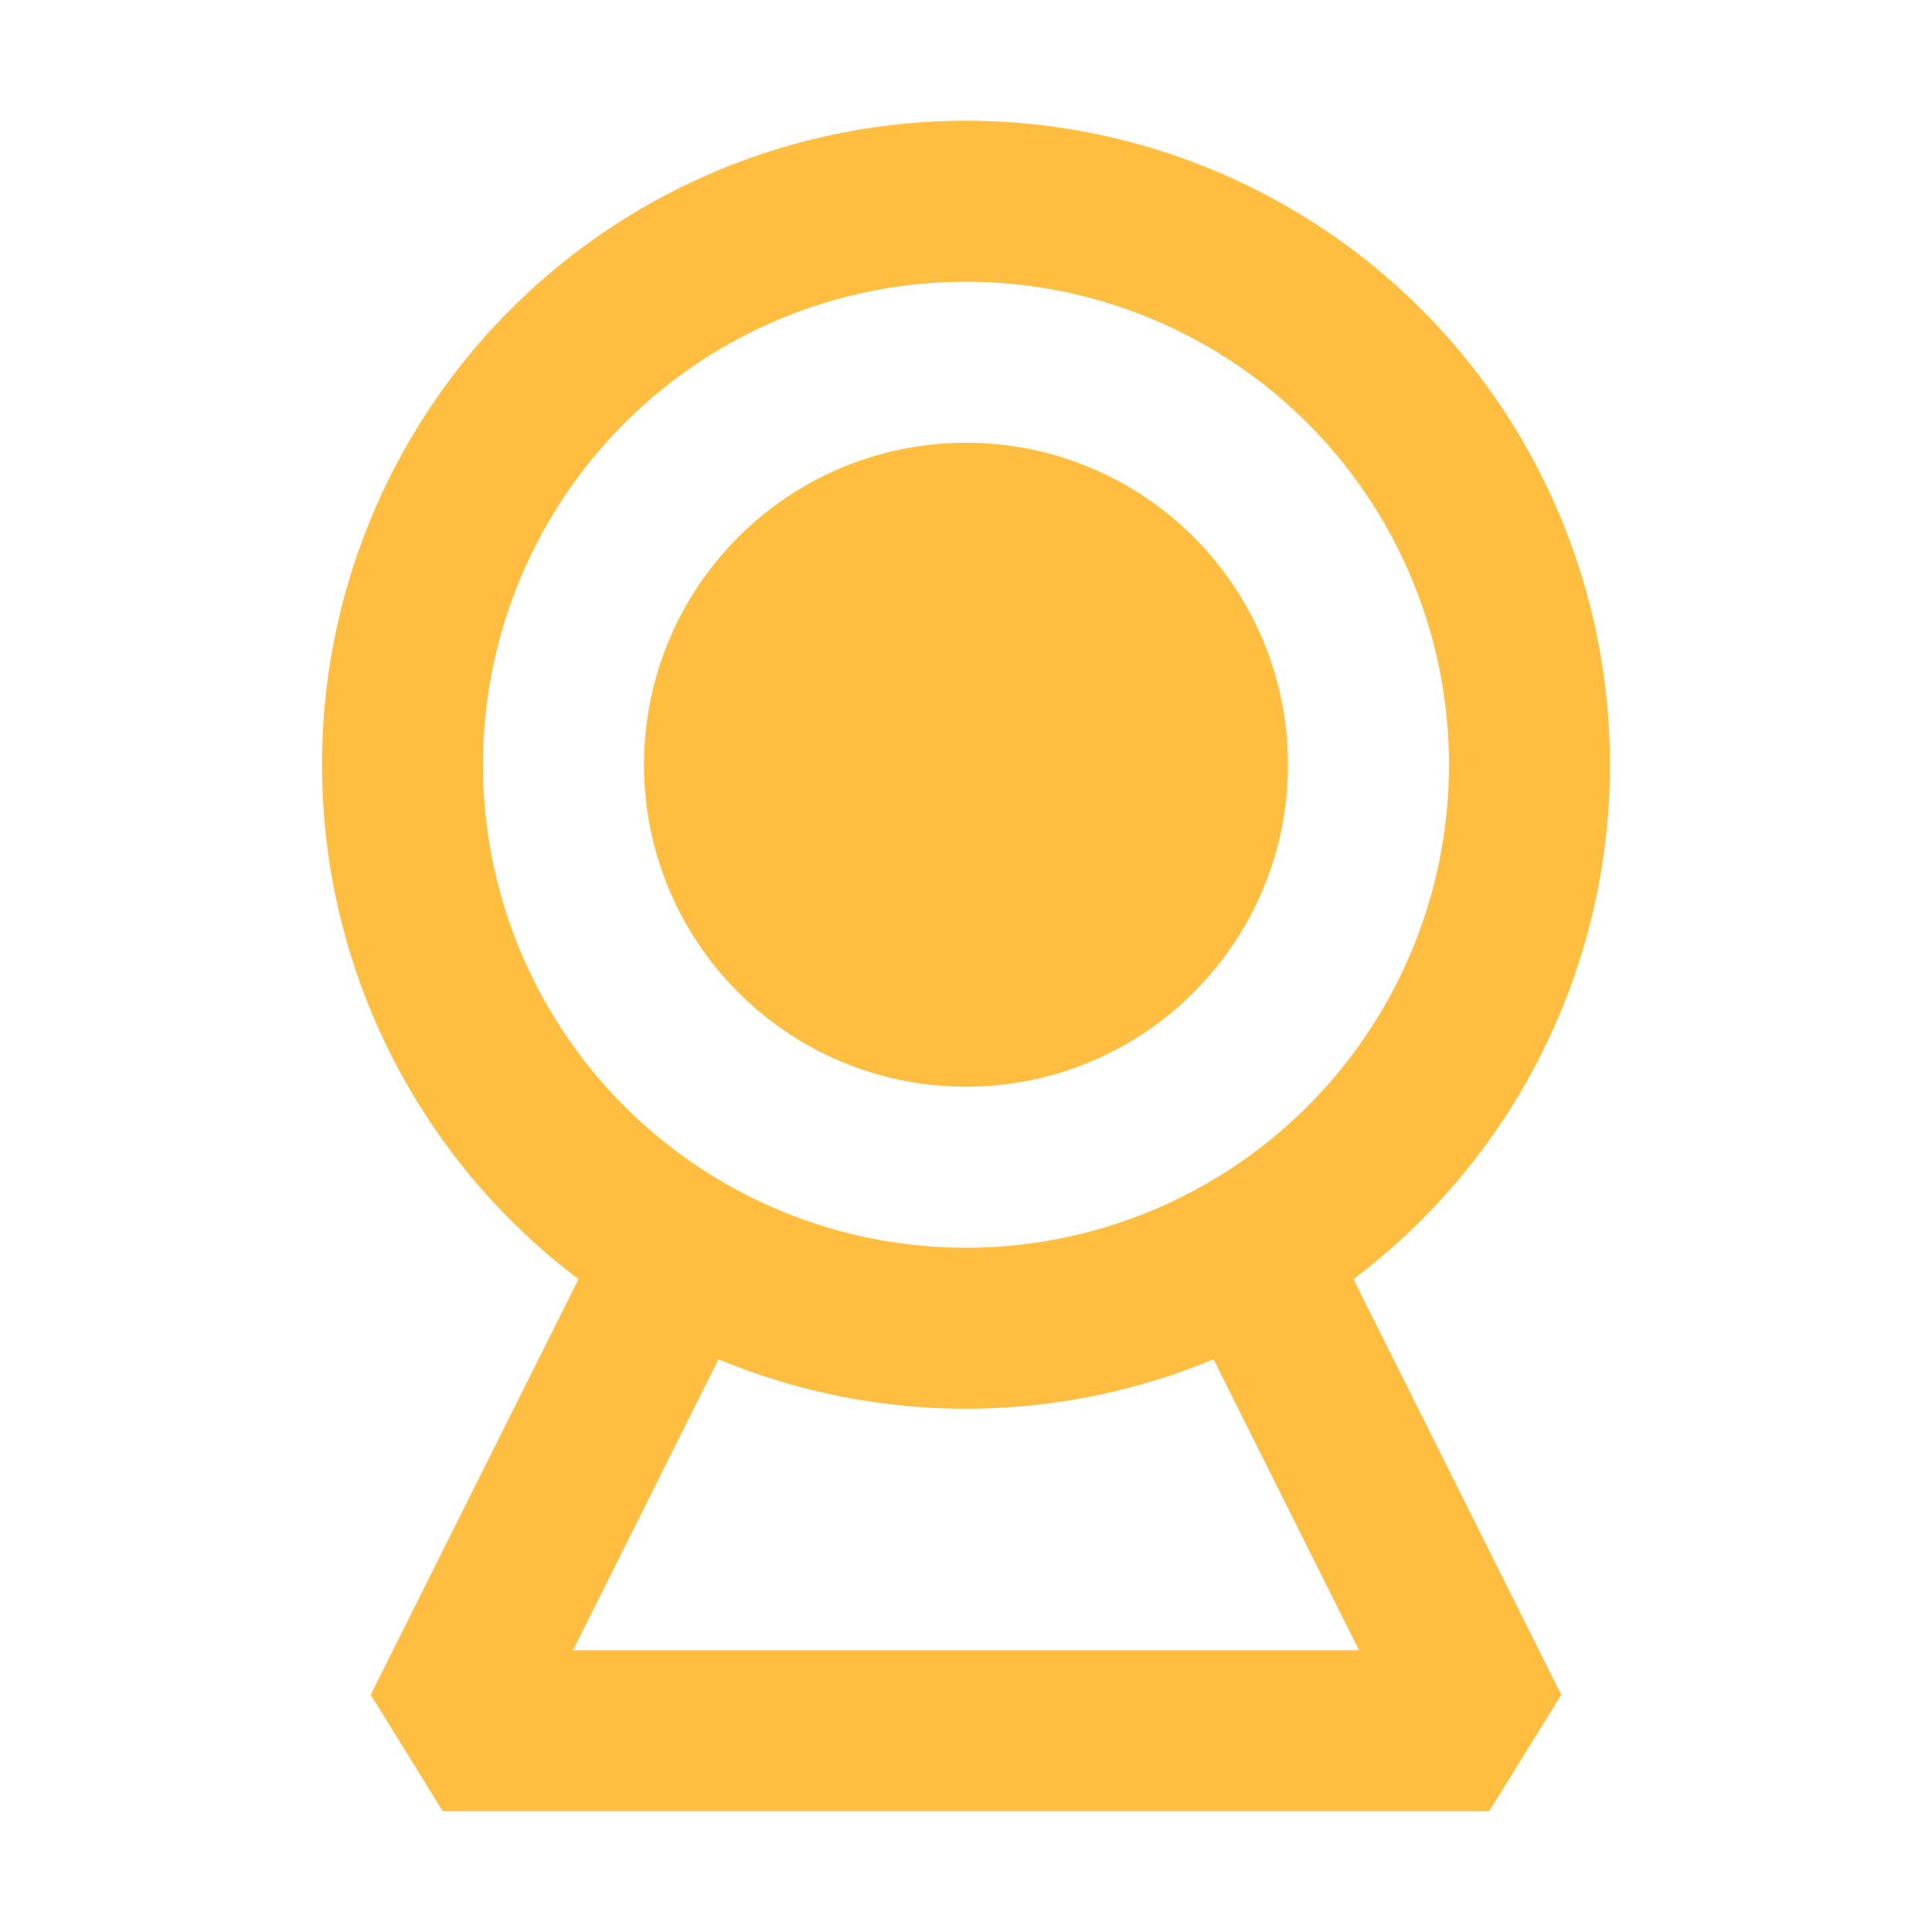 <?xml version="1.0" encoding="UTF-8"?><svg width="24" height="24" viewBox="0 0 48 48" fill="none" xmlns="http://www.w3.org/2000/svg"><circle cx="24" cy="19" r="14" stroke="#ffbe40" stroke-width="4" stroke-linecap="butt" stroke-linejoin="bevel"/><circle cx="24" cy="19" r="6" fill="#ffbe40" stroke="#ffbe40" stroke-width="4" stroke-linecap="butt" stroke-linejoin="bevel"/><path d="M17 31L11 43H37L31 31" stroke="#ffbe40" stroke-width="4" stroke-linecap="butt" stroke-linejoin="bevel"/></svg>
